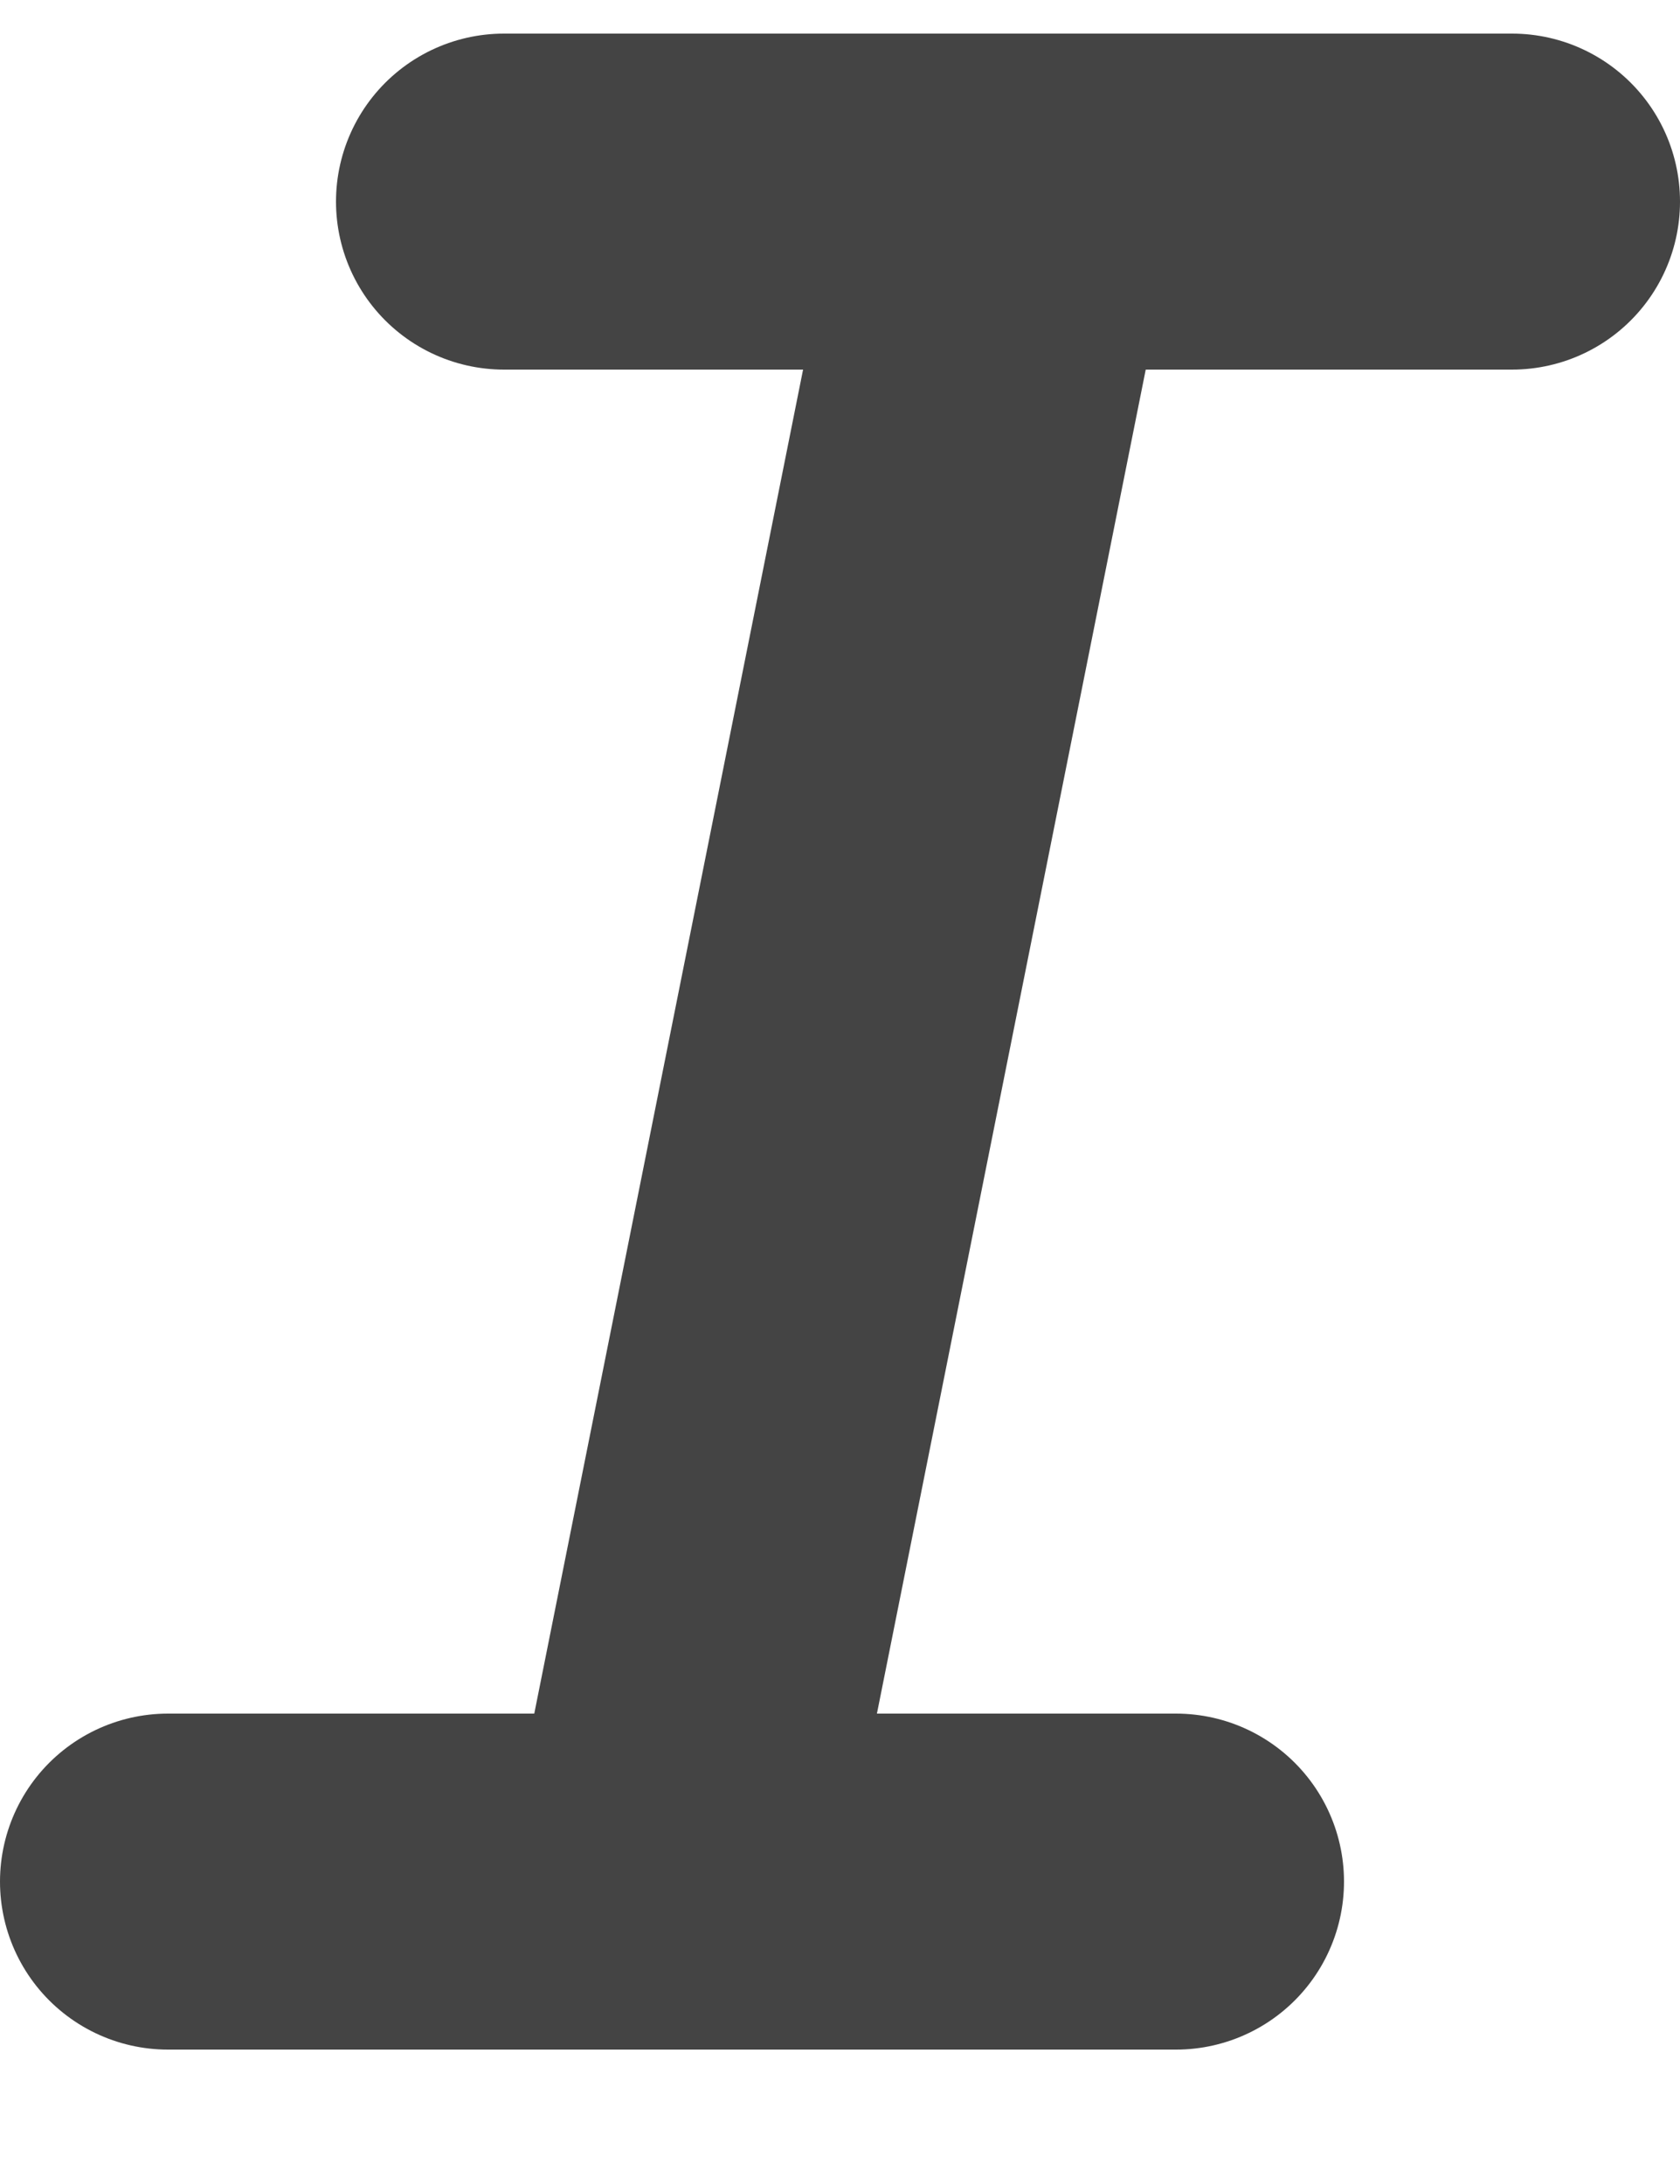 <svg width="10" height="13" viewBox="0 0 10 13" fill="none" xmlns="http://www.w3.org/2000/svg">
<path d="M3 1.2H9" stroke="#444444" stroke-width="2" stroke-linecap="round" stroke-linejoin="round"/>
<path d="M1 11.2H7" stroke="#444444" stroke-width="2" stroke-linecap="round" stroke-linejoin="round"/>
<path d="M4 11.2L6 1.2" stroke="#444444" stroke-width="2" stroke-linecap="round" stroke-linejoin="round"/>
</svg>
